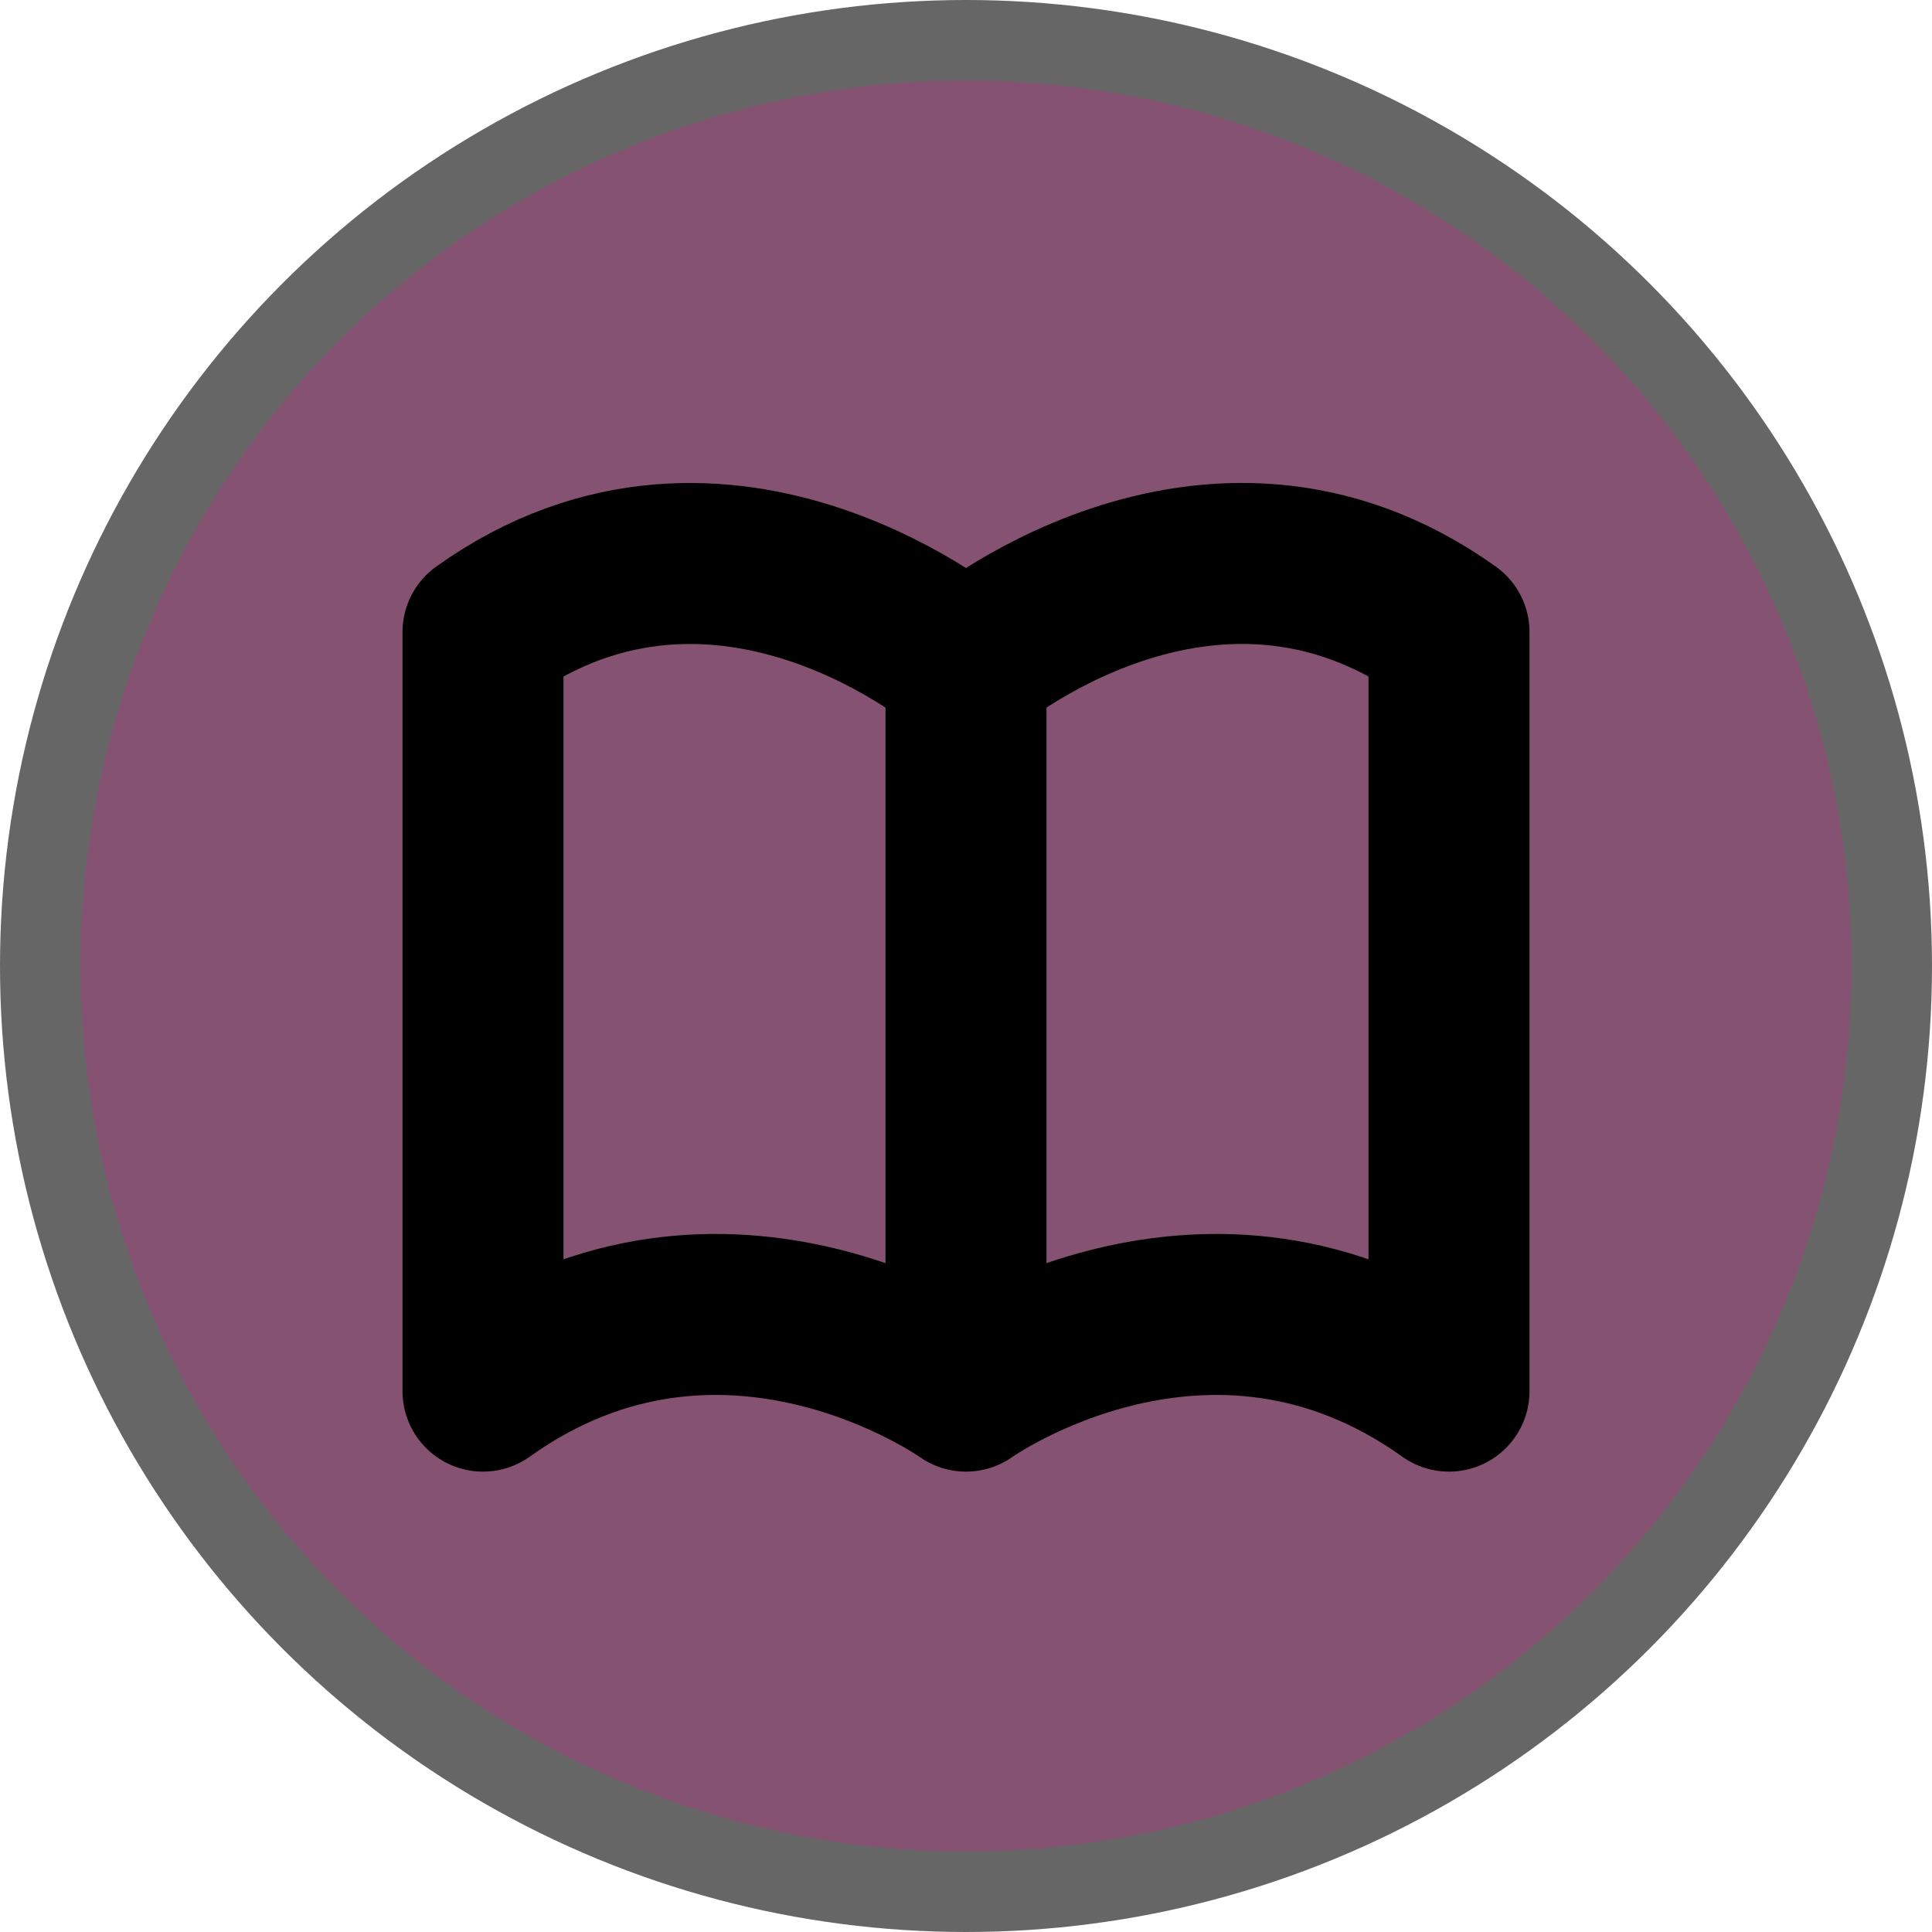 <?xml version="1.0" encoding="UTF-8"?>
<svg version="1.1" viewBox="0 0 24 24" width="18" height="18" xmlns="http://www.w3.org/2000/svg">
 <circle cx="12" cy="12" r="12" fill="#000" opacity=".6"/>
 <circle cx="12" cy="12" r="11" fill="#855272"/>
 <path d="m12 8.281s-3-2.571-6-0.429v9.429c3-2.143 6 0 6 0s3-2.143 6 0v-9.429c-3-2.143-6 0.429-6 0.429zm0 0v9" fill="none" stroke="#000" stroke-linecap="round" stroke-linejoin="round" stroke-width="2"/>
</svg>
